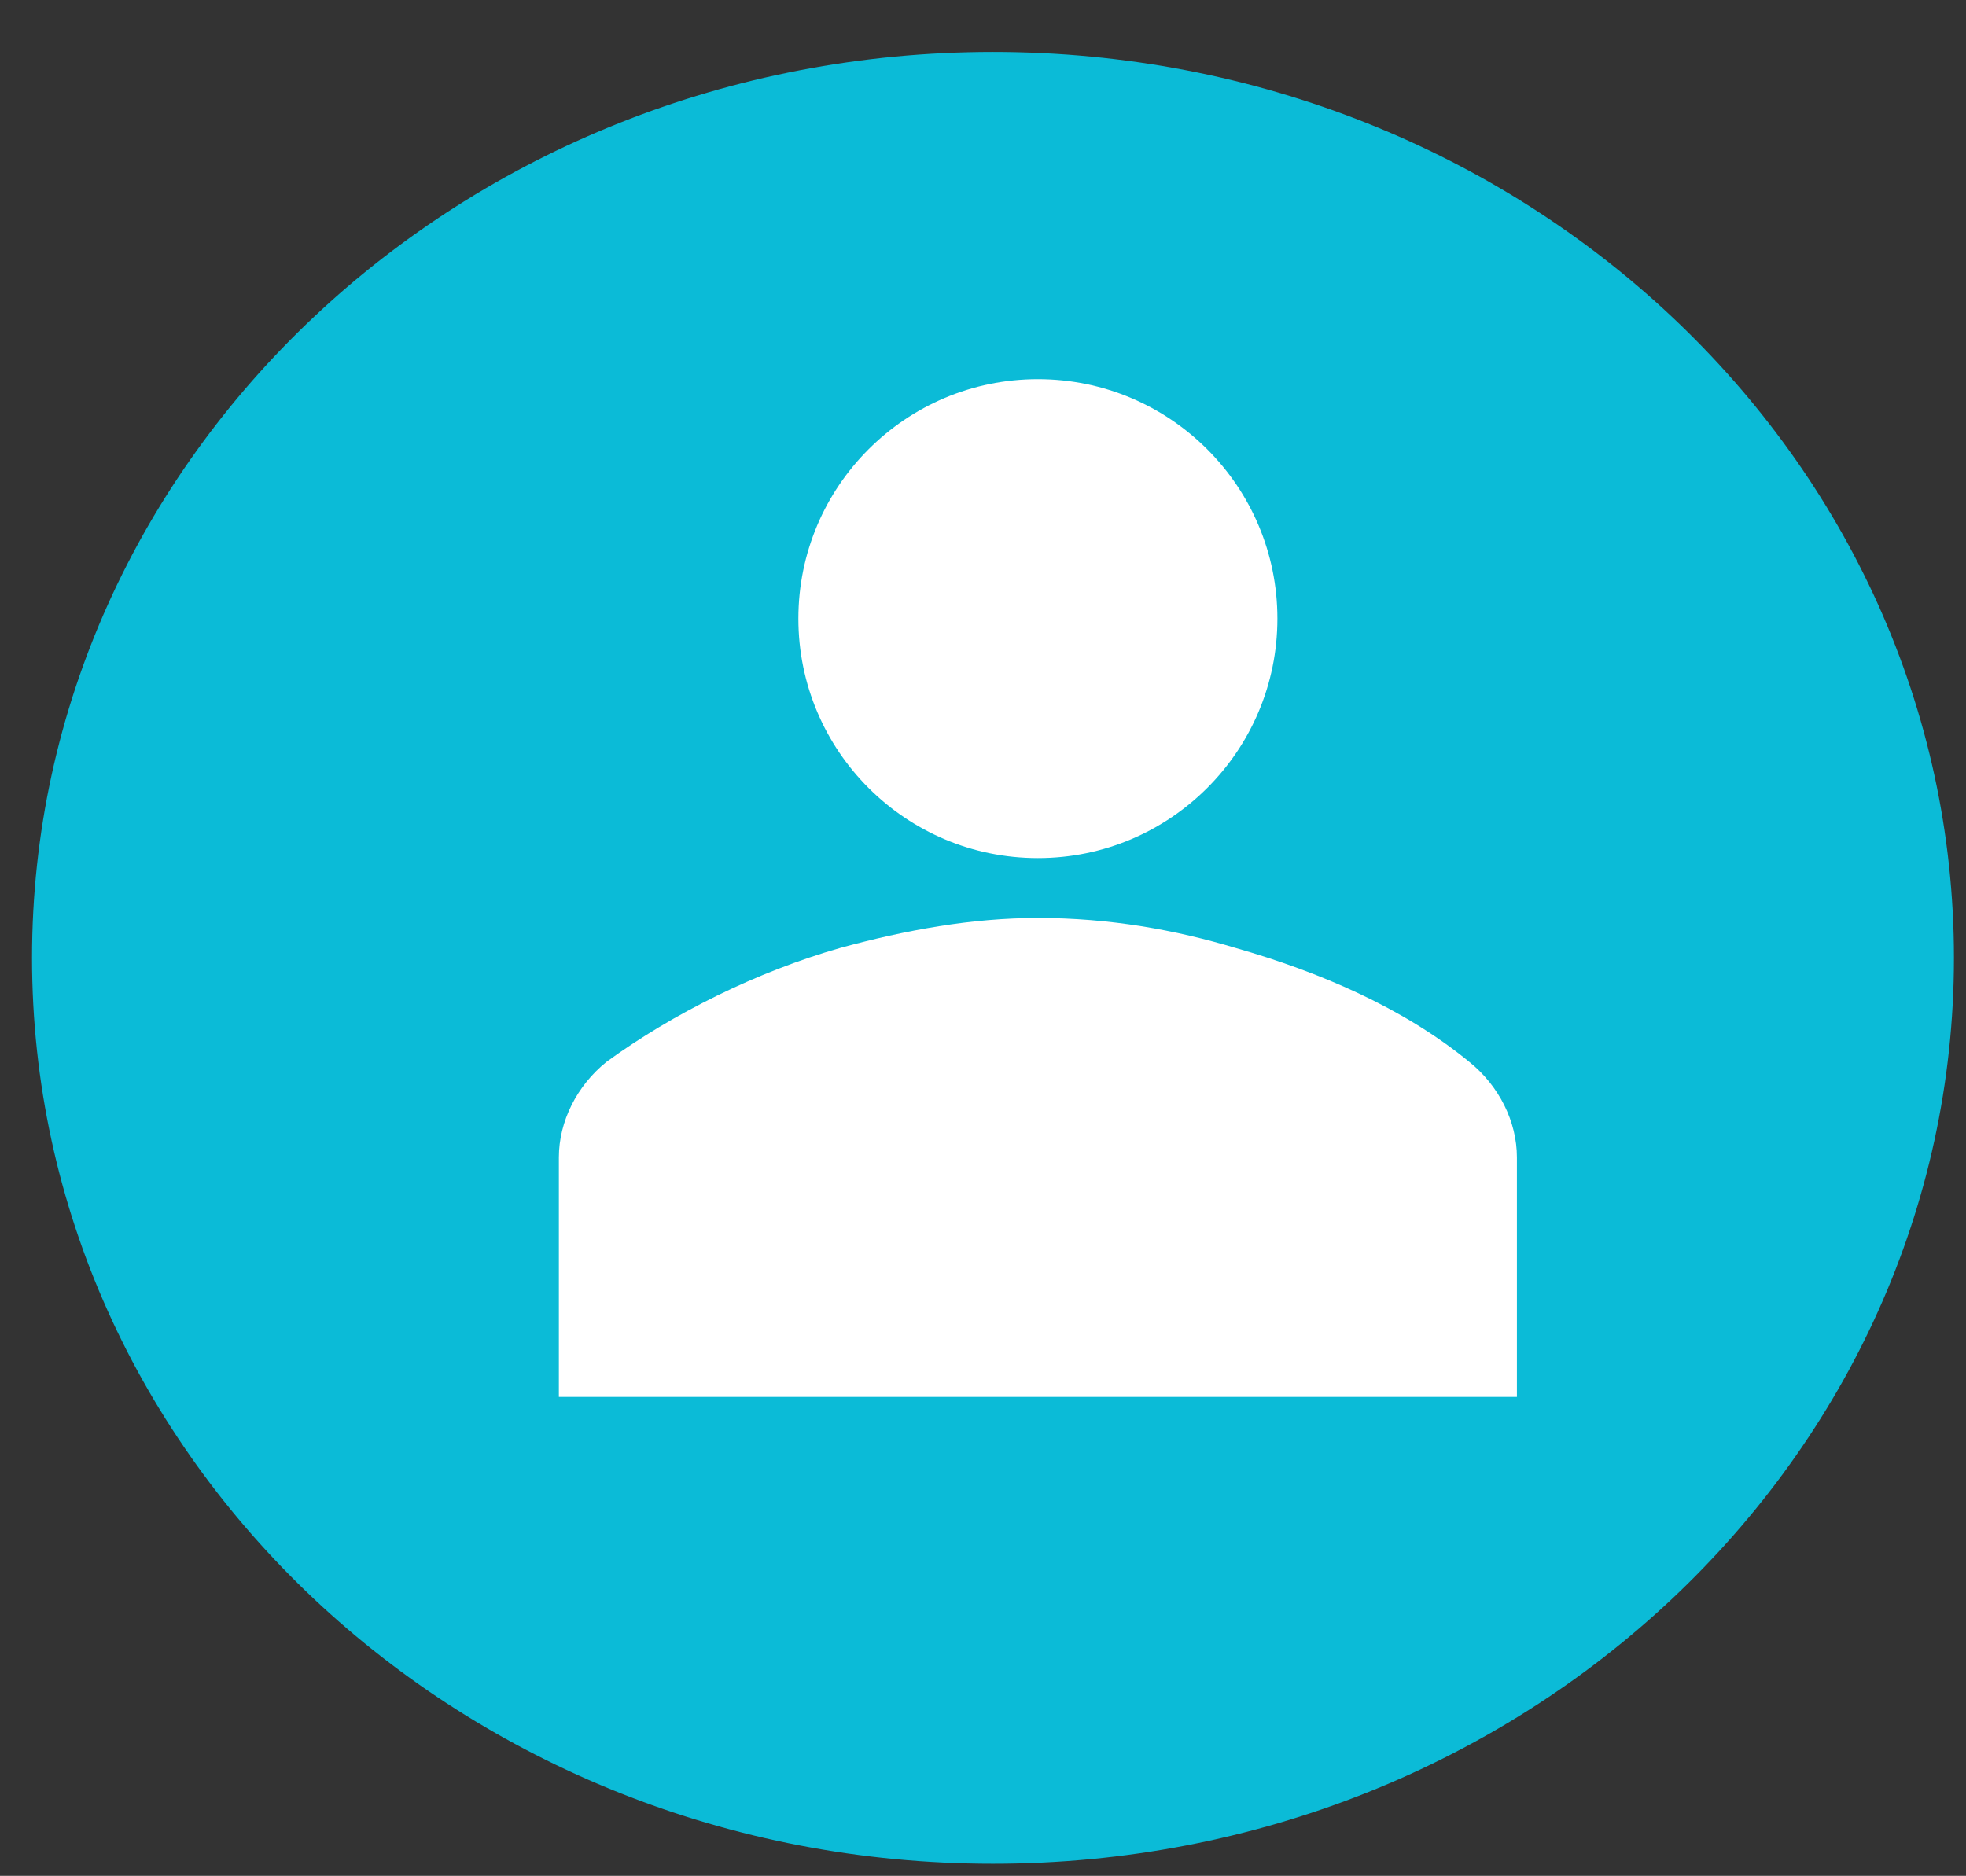 <svg width="197" height="188" xmlns="http://www.w3.org/2000/svg" xmlns:xlink="http://www.w3.org/1999/xlink" overflow="hidden"><rect width="100%" height="100%" fill="#333333" stroke="none"/><defs><clipPath id="clip0"><rect x="4070" y="114" width="197" height="188"/></clipPath><clipPath id="clip1"><rect x="4101" y="130" width="145" height="145"/></clipPath><clipPath id="clip2"><rect x="4101" y="130" width="145" height="145"/></clipPath><clipPath id="clip3"><rect x="4101" y="130" width="145" height="145"/></clipPath></defs><g clip-path="url(#clip0)" transform="translate(-4070 -114)"><path d="M4075.5 210C4075.5 161.123 4117.59 121.5 4169.5 121.5 4221.41 121.5 4263.5 161.123 4263.5 210 4263.5 258.877 4221.41 298.5 4169.5 298.5 4117.59 298.5 4075.5 258.877 4075.5 210Z" stroke="#0BBBD7" stroke-width="4.583" stroke-linecap="butt" stroke-linejoin="miter" stroke-miterlimit="8" stroke-opacity="1" fill="#0BBBD7" fill-rule="evenodd" fill-opacity="1"/><g clip-path="url(#clip1)"><g clip-path="url(#clip2)"><g clip-path="url(#clip3)"><path d="M4198 176C4198 189.255 4187.25 200 4174 200 4160.75 200 4150 189.255 4150 176 4150 162.745 4160.75 152 4174 152 4187.25 152 4198 162.745 4198 176Z" fill="#FFFFFF" fill-rule="nonzero" fill-opacity="1"/><path d="M4222 254 4222 230C4222 226.4 4220.2 222.8 4217.2 220.4 4210.6 215 4202.2 211.4 4193.8 209 4187.8 207.2 4181.2 206 4174 206 4167.4 206 4160.8 207.2 4154.2 209 4145.8 211.4 4137.4 215.6 4130.8 220.4 4127.8 222.8 4126 226.4 4126 230L4126 254 4222 254Z" fill="#FFFFFF" fill-rule="nonzero" fill-opacity="1"/></g></g></g></g></svg>